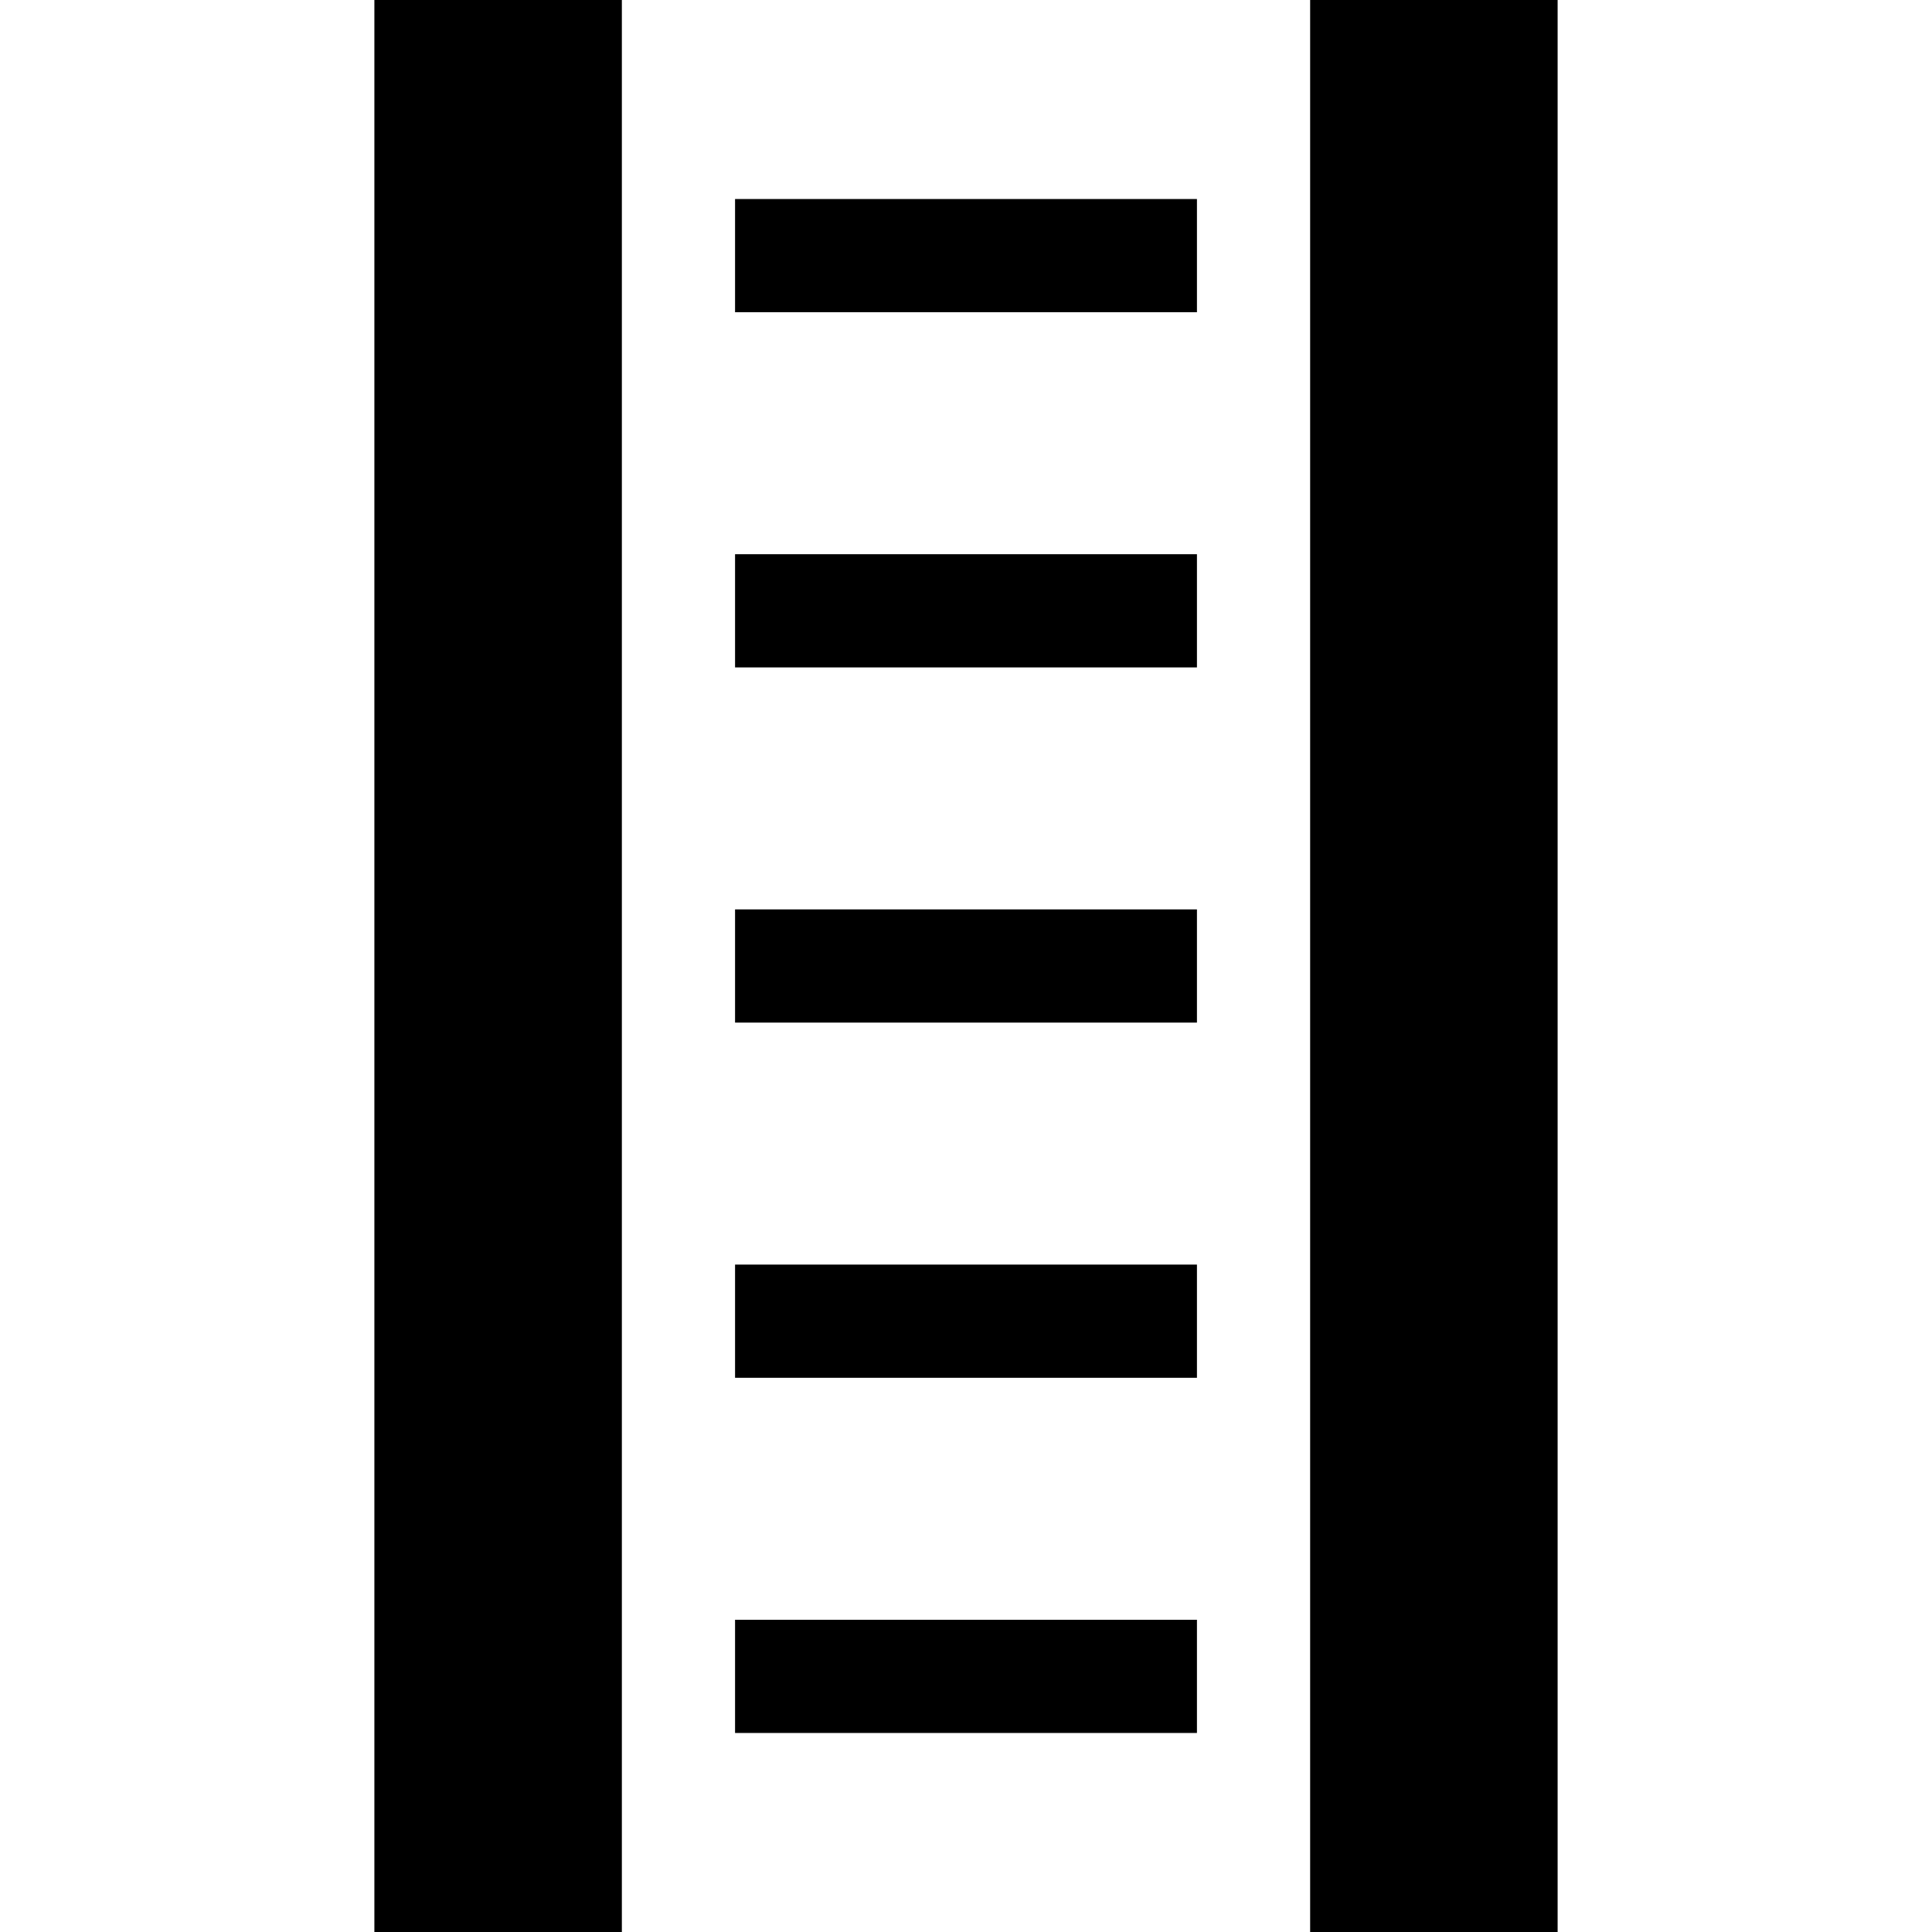 <!-- icon666.com - MILLIONS vector ICONS FREE --><svg id="Capa_1" enable-background="new 0 0 512 512" viewBox="0 0 512 512" xmlns="http://www.w3.org/2000/svg"><g><path d="m194.798 52.743h122.404v30h-122.404z"></path><path d="m194.798 146.872h122.404v30h-122.404z"></path><path d="m194.798 241h122.404v30h-122.404z"></path><path d="m194.798 335.128h122.404v30h-122.404z"></path><path d="m194.798 429.257h122.404v30h-122.404z"></path><path d="m99.214 0h65.584v512h-65.584z"></path><path d="m347.202 0h65.584v512h-65.584z"></path></g></svg>